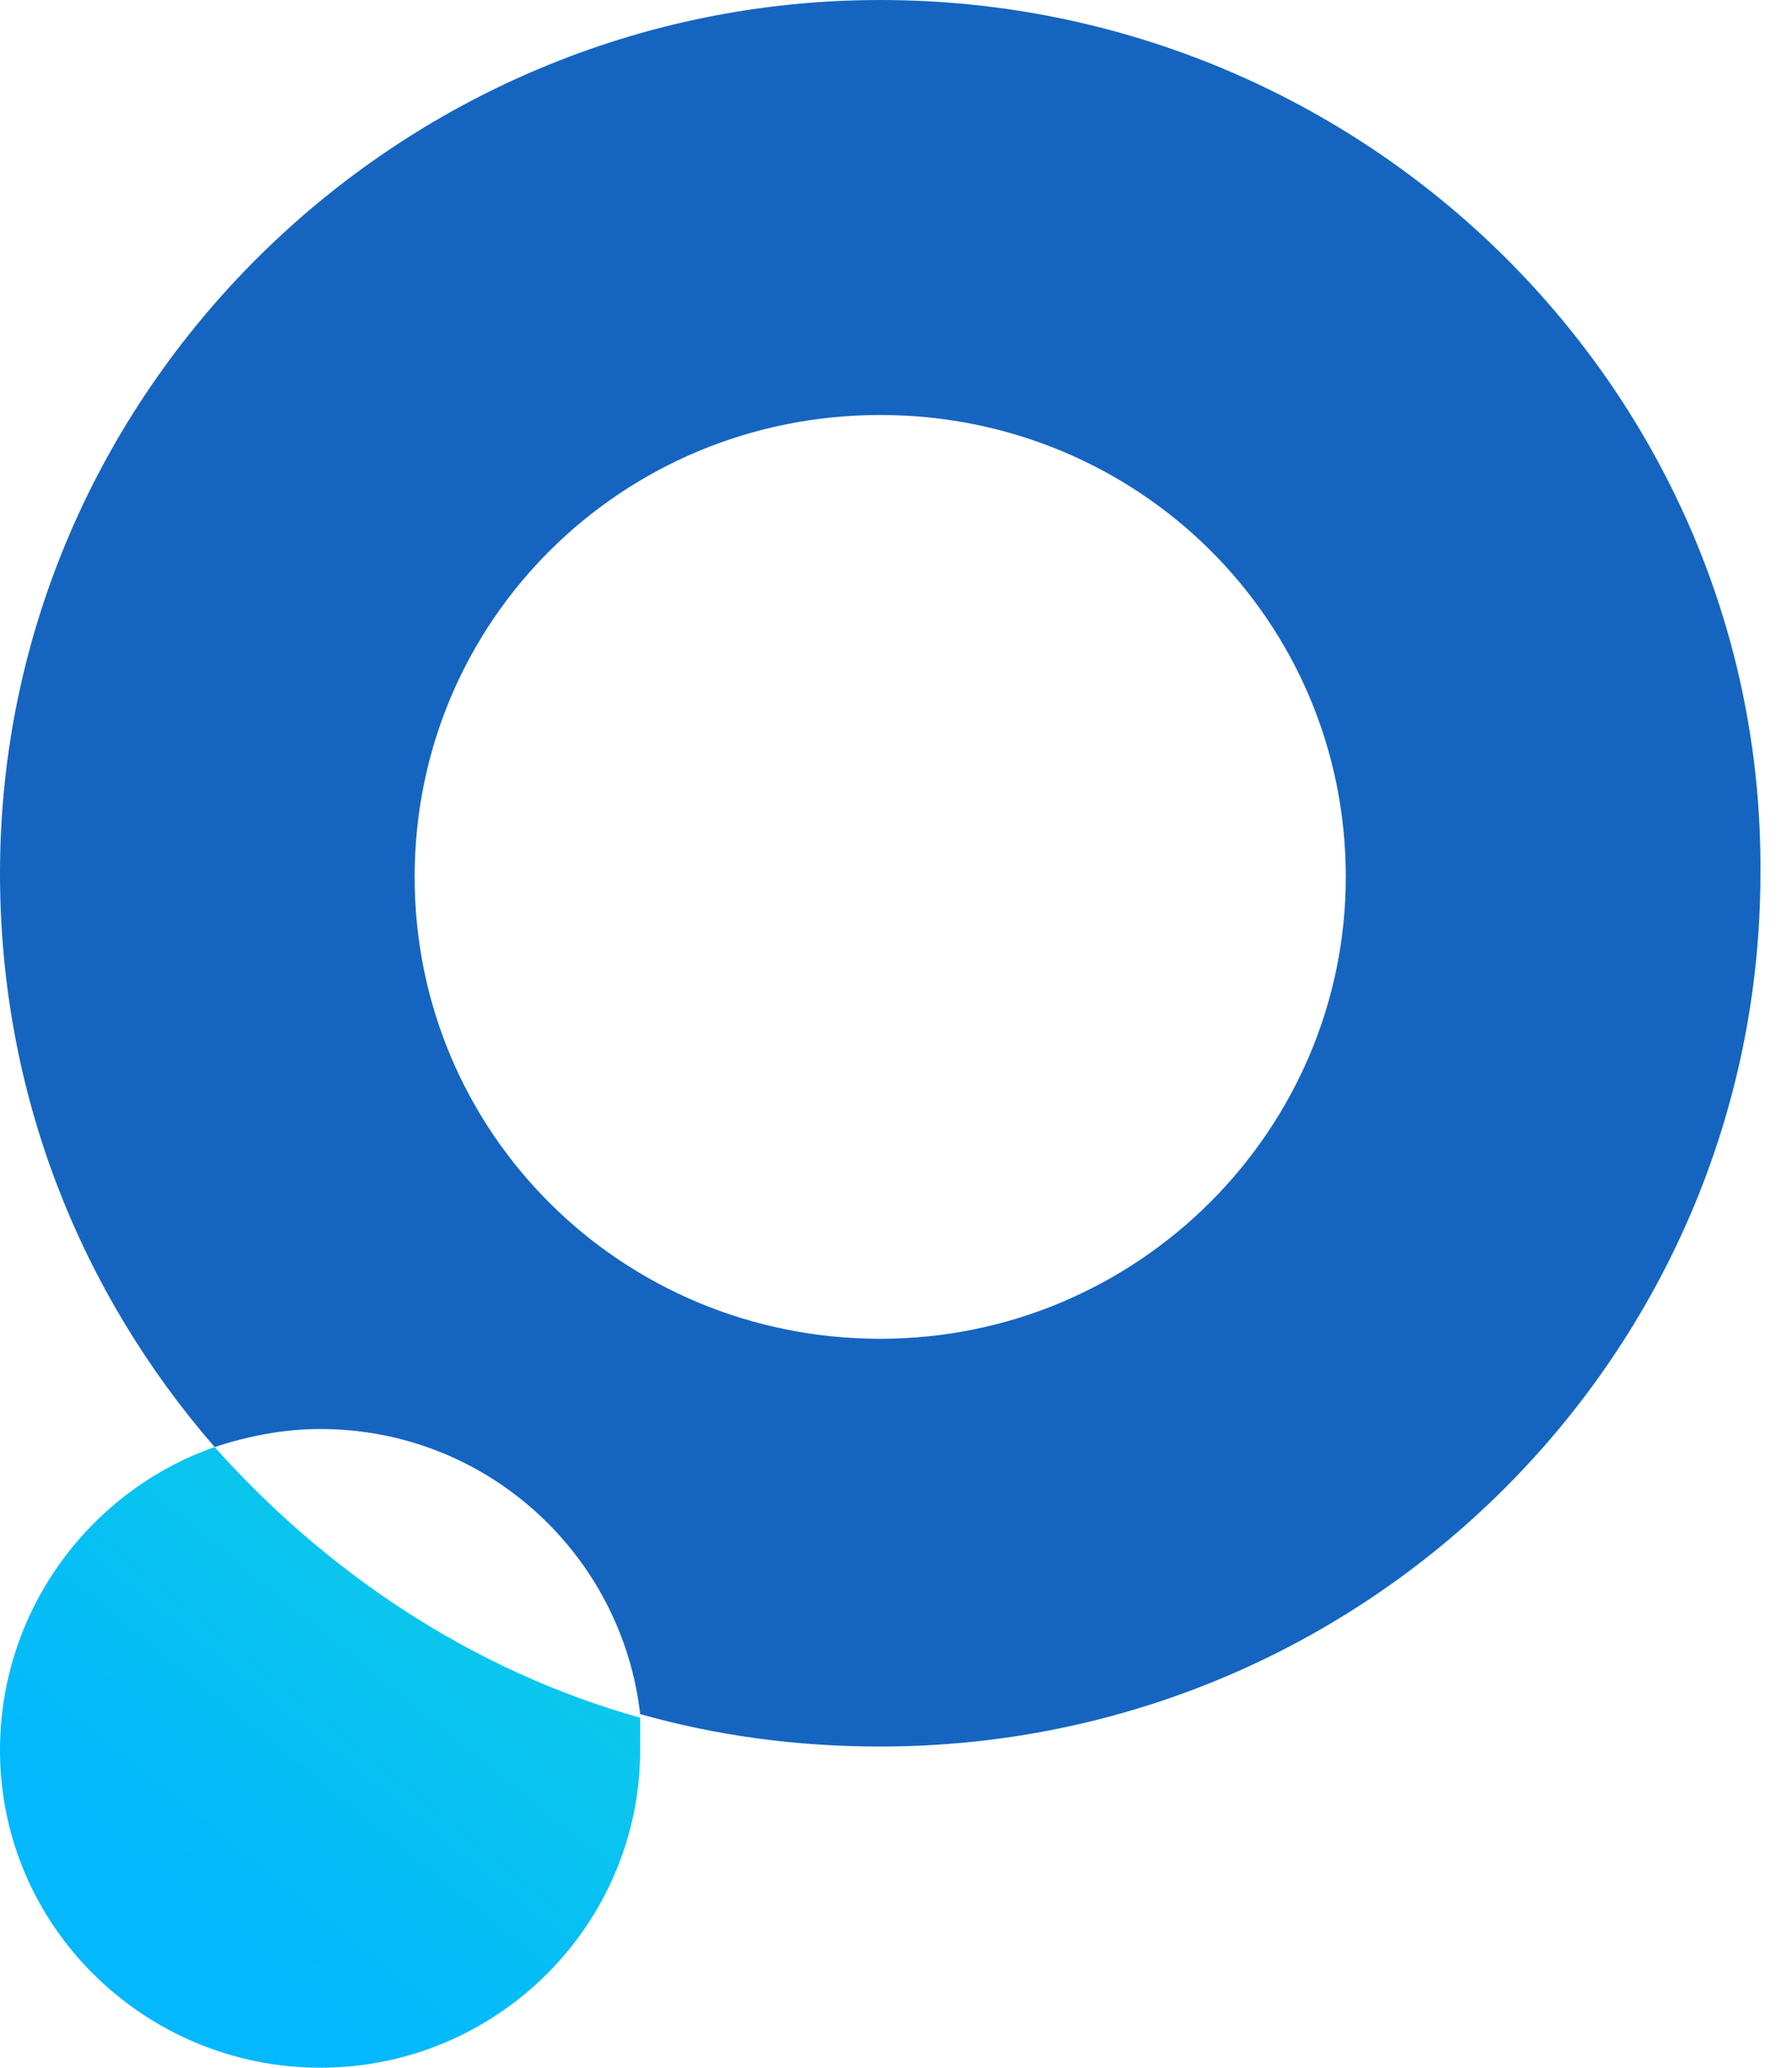 <svg width="26" height="30" viewBox="0 0 26 30" fill="none" xmlns="http://www.w3.org/2000/svg">
<path d="M12.771 0C5.752 0 0 5.707 0 12.67C0 15.864 1.161 18.744 3.114 20.995C3.589 20.838 4.116 20.733 4.644 20.733C7.072 20.733 9.024 22.565 9.288 24.869C10.396 25.183 11.557 25.34 12.771 25.34C19.842 25.34 25.542 19.634 25.542 12.67C25.595 5.707 19.842 0 12.771 0ZM12.771 19.424C9.024 19.424 6.016 16.44 6.016 12.723C6.016 9.005 9.024 6.021 12.771 6.021C16.518 6.021 19.526 9.005 19.526 12.723C19.526 16.387 16.518 19.424 12.771 19.424Z" fill="#1565C0"/>
<path d="M3.114 20.995C1.319 21.623 0 23.351 0 25.393C0 27.958 2.111 30 4.644 30C7.23 30 9.288 27.906 9.288 25.393C9.288 25.236 9.288 25.078 9.288 24.922C6.86 24.241 4.75 22.827 3.114 20.995Z" fill="url(#paint0_linear_2385_175)"/>
<defs>
<linearGradient id="paint0_linear_2385_175" x1="21.413" y1="5.006" x2="2.944" y2="27.837" gradientUnits="userSpaceOnUse">
<stop stop-color="#2AFFA9"/>
<stop offset="1" stop-color="#03B8FD"/>
</linearGradient>
</defs>
</svg>
